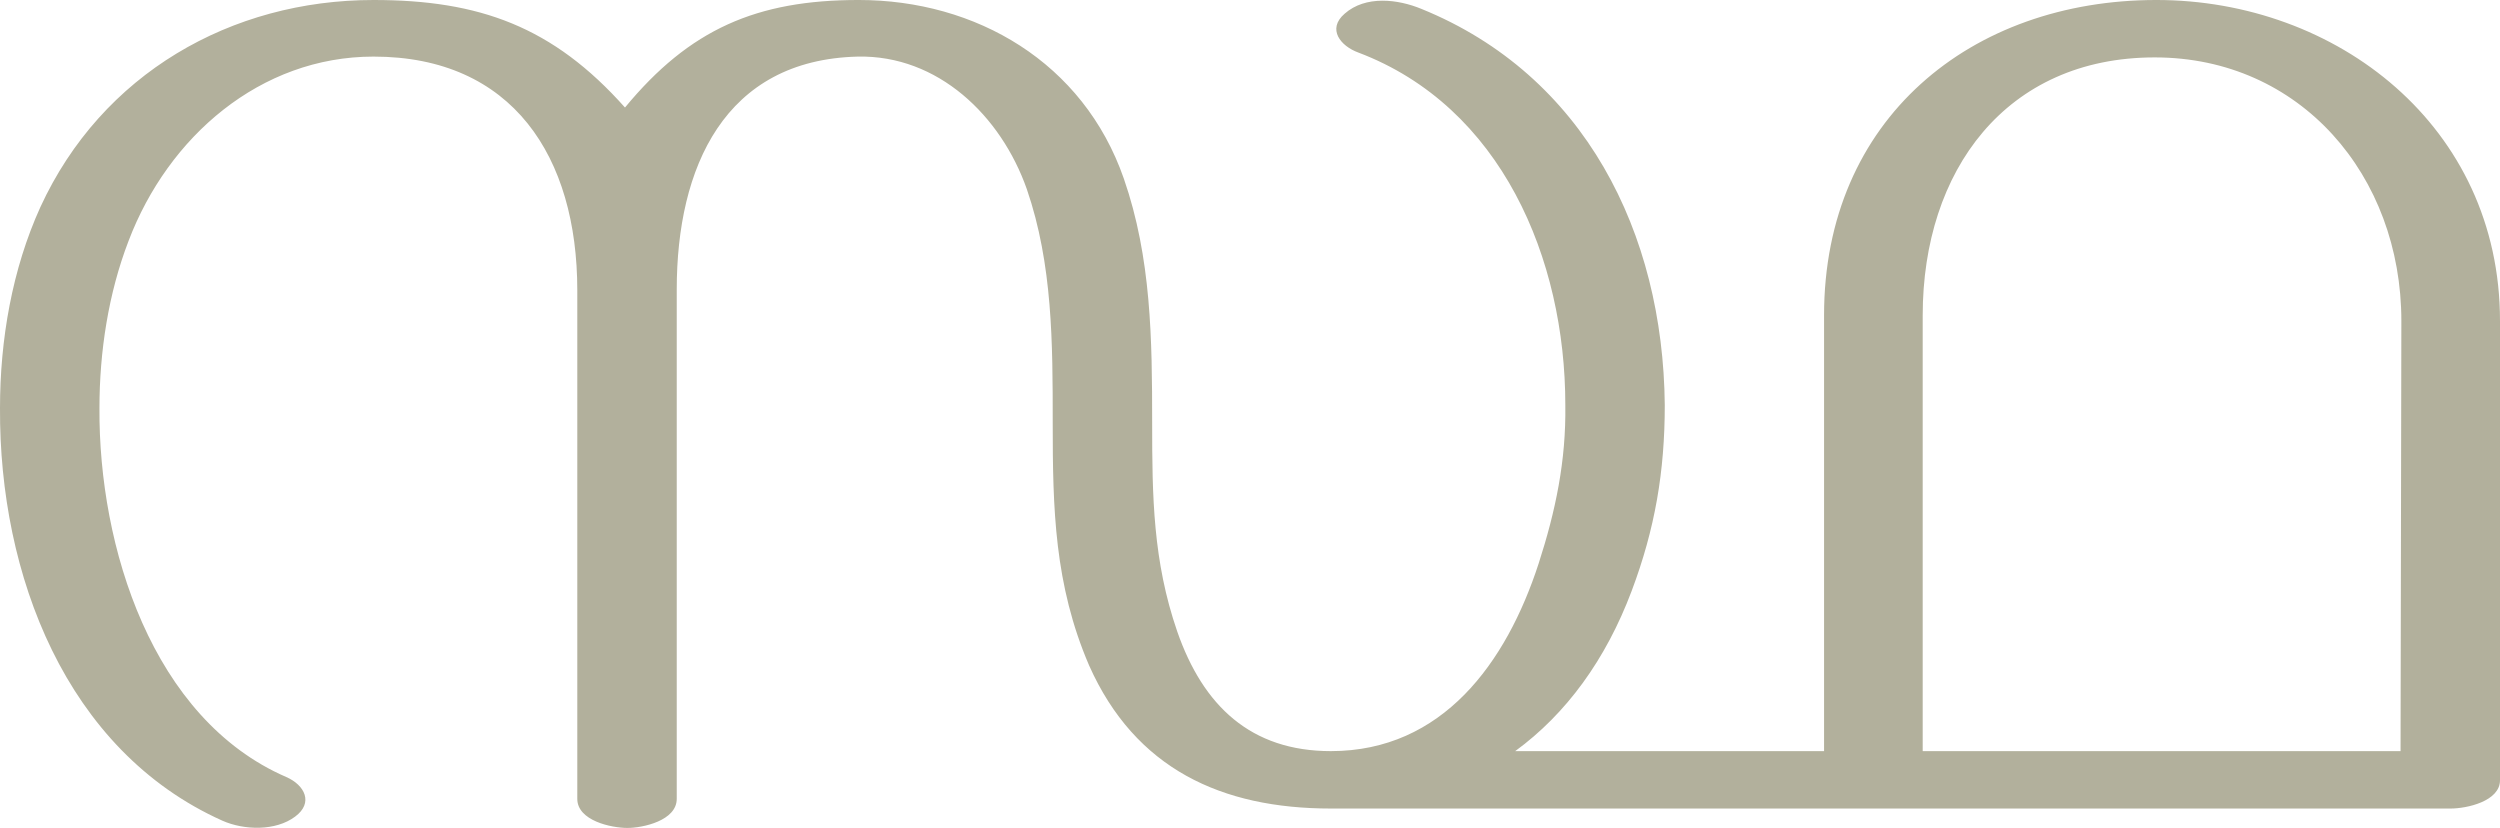 <?xml version="1.0" encoding="UTF-8"?>
<!DOCTYPE svg PUBLIC "-//W3C//DTD SVG 1.1//EN" "http://www.w3.org/Graphics/SVG/1.1/DTD/svg11.dtd">
<!-- Creator: CorelDRAW X8 -->
<svg xmlns="http://www.w3.org/2000/svg" xml:space="preserve" width="3092px" height="1024px" version="1.1" style="shape-rendering:geometricPrecision; text-rendering:geometricPrecision; image-rendering:optimizeQuality; fill-rule:evenodd; clip-rule:evenodd"
viewBox="0 0 3092 1024"
 xmlns:xlink="http://www.w3.org/1999/xlink">
 <defs>
  <style type="text/css">
   <![CDATA[
    .fil0 {fill:#B2B09C;fill-rule:nonzero}
   ]]>
  </style>
 </defs>
 <g id="Layer_x0020_1">
  <path class="fil0" d="M773 133c-89,-100 -180,-133 -311,-133 -176,0 -336,91 -412,256 -35,77 -50,164 -50,249 -1,205 81,423 275,510 27,12 66,13 90,-5 23,-17 12,-39 -11,-49 -166,-72 -232,-285 -231,-456 0,-70 11,-142 36,-207 49,-129 163,-228 303,-228 172,0 252,124 252,289l0 629c0,27 42,36 62,36 19,0 61,-9 61,-36l0 -630c0,-151 59,-284 224,-288 99,-2 177,73 209,164 32,93 32,191 32,289 0,106 2,200 45,300 57,128 164,177 299,177l1385 0c20,0 61,-9 61,-35l0 -568c0,-241 -202,-397 -425,-397 -229,0 -411,147 -411,390l0 539 -382 0c63,-46 112,-113 144,-198 29,-77 41,-148 41,-230 -2,-213 -99,-408 -301,-490 -29,-12 -69,-17 -95,6 -22,19 -5,40 17,48 177,67 256,255 256,436 1,69 -12,131 -33,196 -40,123 -119,232 -257,232 -99,0 -158,-56 -190,-148 -30,-87 -31,-167 -31,-258 0,-103 -1,-204 -35,-302 -50,-144 -183,-221 -328,-221 -126,0 -209,36 -289,133zm1605 257c0,-179 103,-319 287,-319 180,0 305,146 305,326l-1 532 -591 0 0 -539z"/>
 </g>
</svg>
